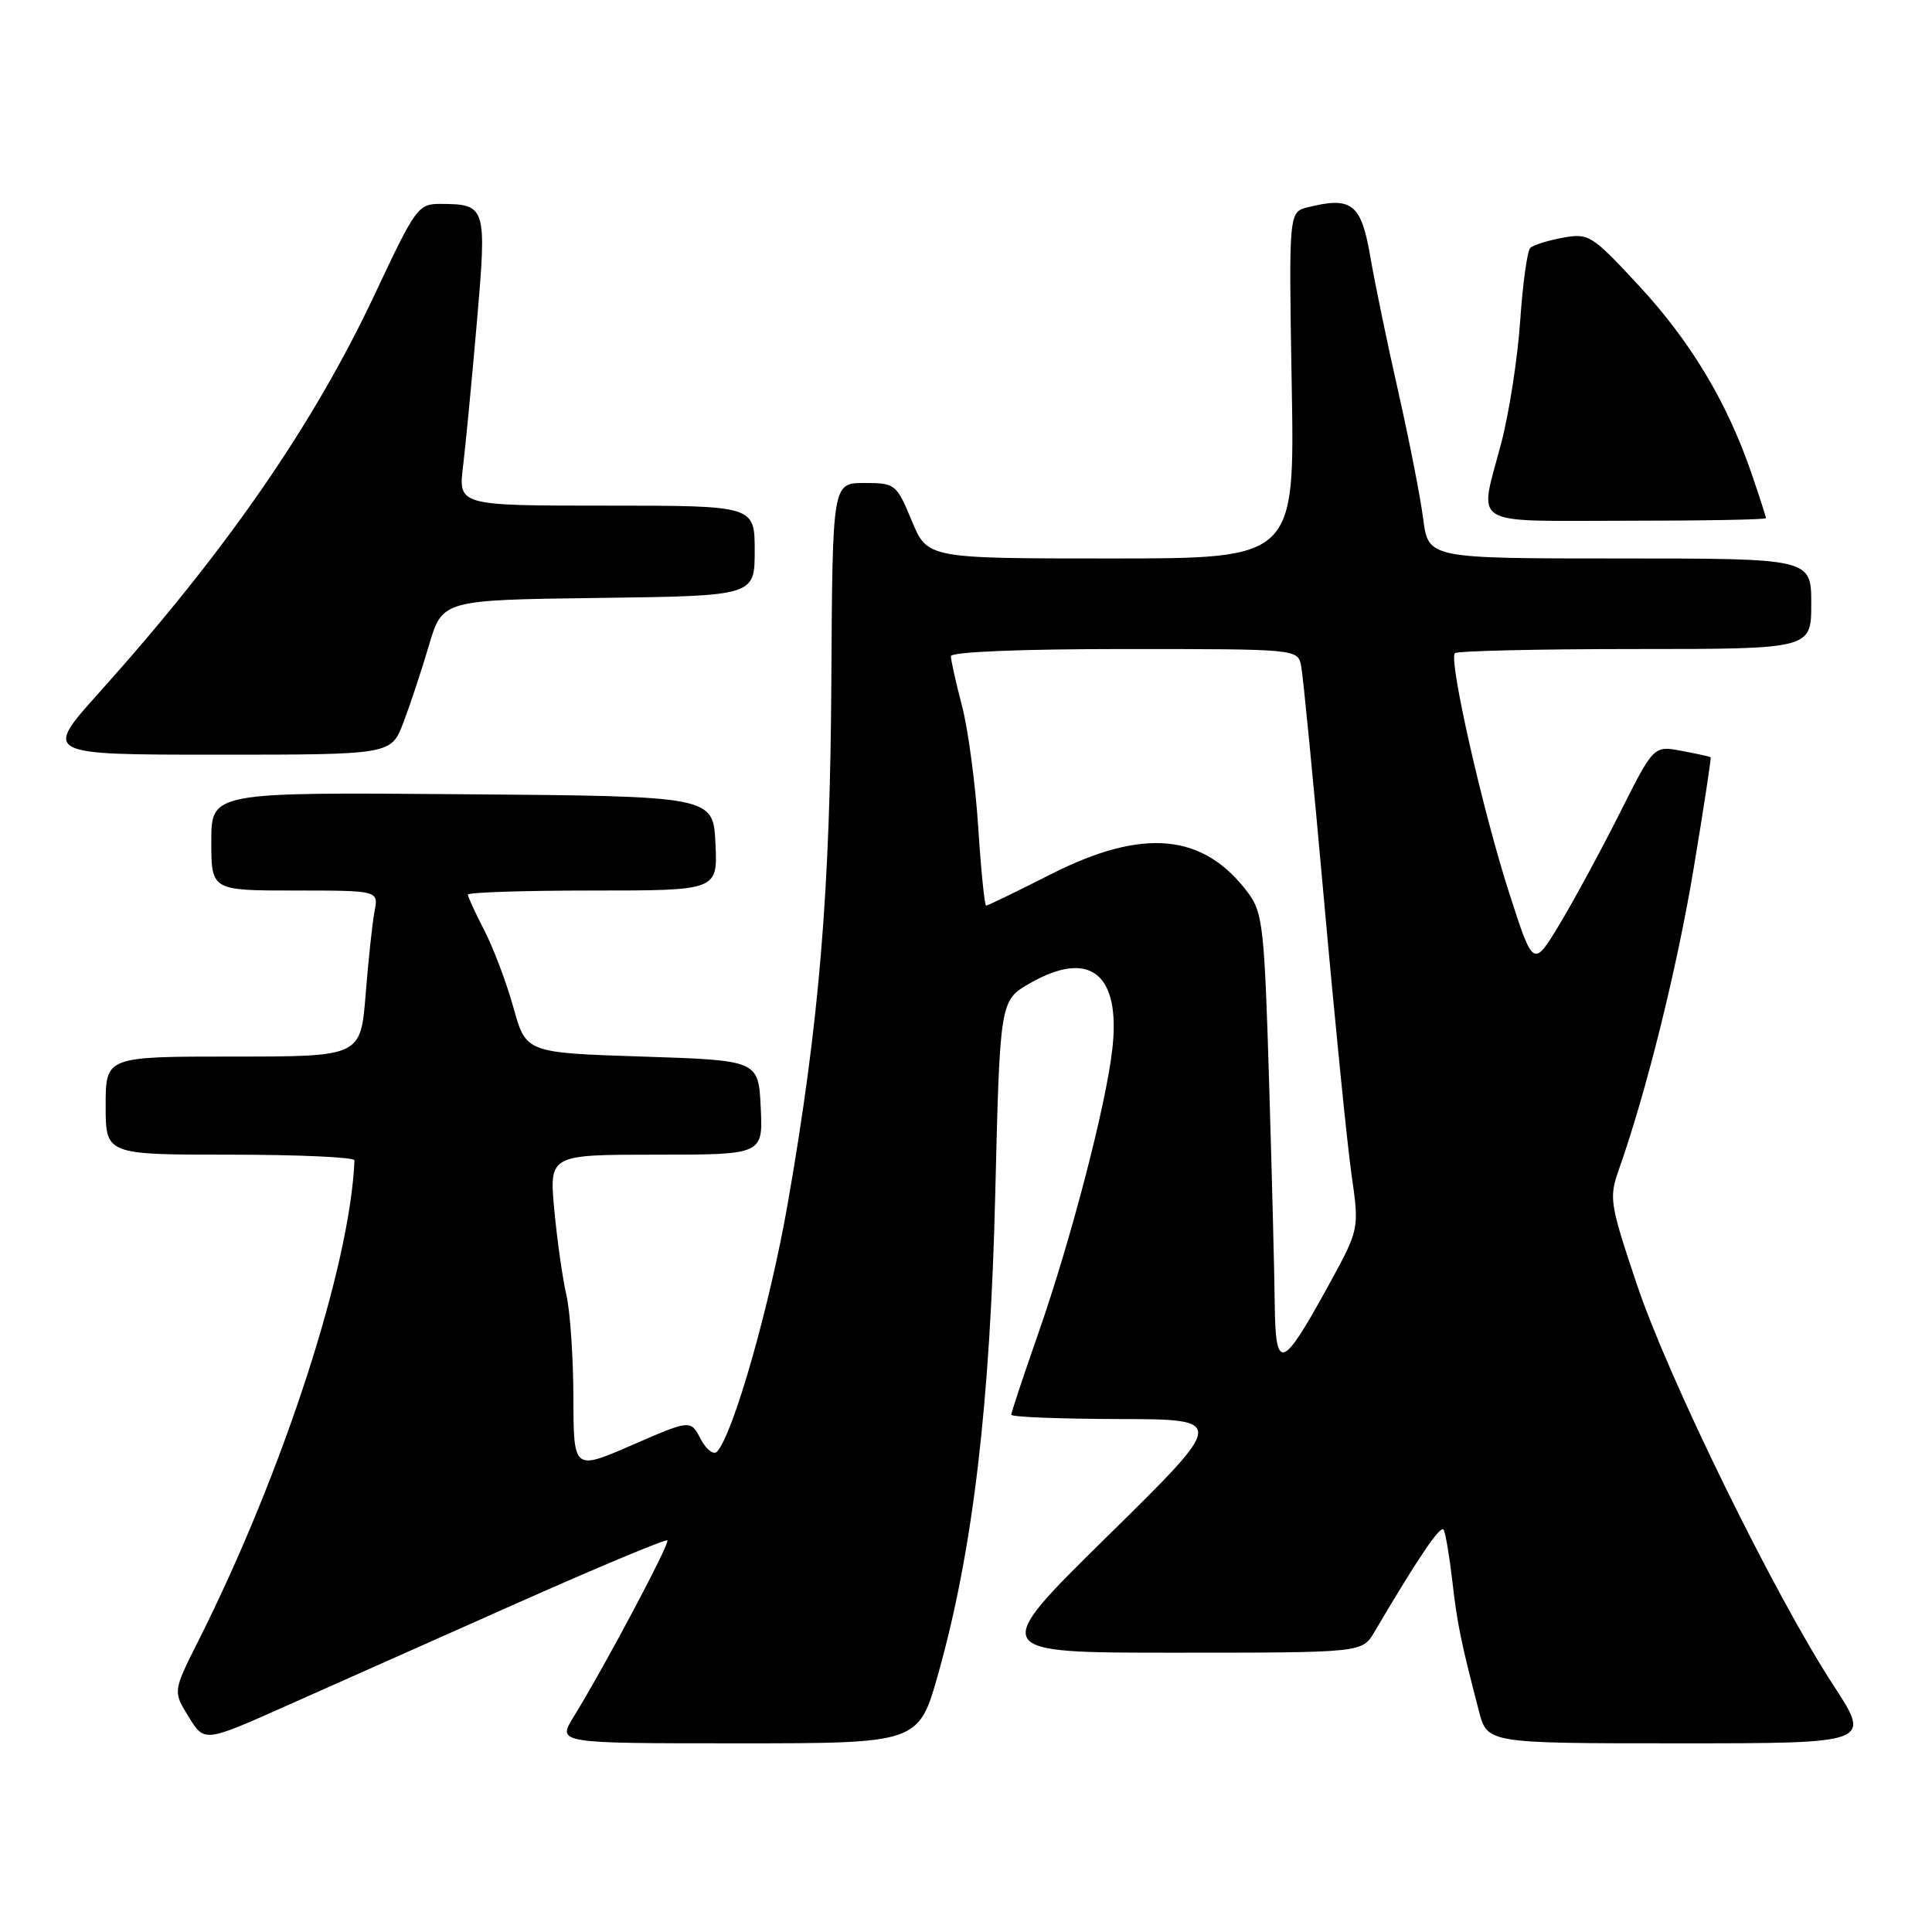 <?xml version="1.0" encoding="UTF-8" standalone="no"?>
<!DOCTYPE svg PUBLIC "-//W3C//DTD SVG 1.1//EN" "http://www.w3.org/Graphics/SVG/1.1/DTD/svg11.dtd" >
<svg xmlns="http://www.w3.org/2000/svg" xmlns:xlink="http://www.w3.org/1999/xlink" version="1.1" viewBox="0 0 256 256">
 <g >
 <path fill="currentColor"
d=" M 68.28 212.53 C 79.16 207.69 88.23 203.90 88.43 204.11 C 88.79 204.50 80.05 220.95 75.99 227.52 C 73.84 231.00 73.84 231.00 97.78 231.00 C 121.73 231.00 121.73 231.00 124.33 221.75 C 128.91 205.45 131.21 186.09 131.88 158.03 C 132.50 132.56 132.50 132.56 136.50 130.27 C 144.42 125.75 148.52 129.03 147.39 139.00 C 146.55 146.48 141.90 164.32 137.57 176.71 C 135.61 182.32 134.00 187.16 134.00 187.46 C 134.00 187.76 140.41 188.01 148.25 188.03 C 162.50 188.06 162.50 188.06 146.77 203.53 C 131.04 219.00 131.04 219.00 155.77 218.99 C 180.50 218.99 180.50 218.99 182.12 216.24 C 187.91 206.41 190.89 202.01 191.29 202.70 C 191.54 203.14 192.06 206.20 192.44 209.50 C 193.11 215.28 193.56 217.48 195.97 226.75 C 197.08 231.00 197.08 231.00 222.52 231.00 C 247.96 231.00 247.96 231.00 242.95 223.33 C 235.18 211.42 221.11 182.75 216.91 170.24 C 213.30 159.48 213.18 158.74 214.51 154.97 C 218.17 144.61 222.25 128.16 224.43 115.00 C 225.76 107.03 226.76 100.43 226.67 100.34 C 226.58 100.25 224.84 99.87 222.81 99.49 C 219.12 98.80 219.12 98.80 214.65 107.70 C 212.19 112.59 208.60 119.22 206.68 122.42 C 203.17 128.24 203.17 128.24 199.99 118.37 C 196.46 107.43 191.93 87.41 192.78 86.55 C 193.09 86.25 203.83 86.00 216.67 86.00 C 240.00 86.00 240.00 86.00 240.00 80.00 C 240.00 74.00 240.00 74.00 214.63 74.00 C 189.26 74.00 189.26 74.00 188.58 68.75 C 188.21 65.86 186.73 58.33 185.30 52.00 C 183.86 45.67 182.19 37.58 181.57 34.00 C 180.37 26.99 179.12 26.00 173.28 27.47 C 170.77 28.10 170.77 28.10 171.16 51.05 C 171.56 74.00 171.56 74.00 147.22 74.00 C 122.89 74.00 122.89 74.00 120.81 69.00 C 118.78 64.12 118.63 64.00 114.52 64.00 C 110.31 64.00 110.31 64.00 110.16 89.95 C 110.01 118.12 108.57 135.41 104.40 159.37 C 102.04 172.94 97.15 190.09 95.00 192.36 C 94.55 192.83 93.58 192.07 92.84 190.67 C 91.50 188.11 91.50 188.11 83.75 191.48 C 76.00 194.85 76.00 194.85 75.98 185.18 C 75.96 179.85 75.55 173.74 75.05 171.60 C 74.55 169.45 73.83 164.39 73.45 160.35 C 72.77 153.00 72.77 153.00 86.93 153.00 C 101.10 153.00 101.10 153.00 100.80 146.75 C 100.50 140.50 100.50 140.50 85.10 140.00 C 69.70 139.50 69.70 139.50 68.03 133.50 C 67.11 130.20 65.38 125.61 64.18 123.29 C 62.98 120.97 62.00 118.84 62.00 118.54 C 62.00 118.24 69.45 118.00 78.55 118.00 C 95.10 118.00 95.10 118.00 94.80 111.75 C 94.50 105.50 94.50 105.50 61.25 105.24 C 28.00 104.97 28.00 104.97 28.00 111.49 C 28.00 118.00 28.00 118.00 39.08 118.00 C 50.16 118.00 50.16 118.00 49.63 120.75 C 49.34 122.26 48.81 127.21 48.45 131.75 C 47.79 140.00 47.79 140.00 30.90 140.00 C 14.00 140.00 14.00 140.00 14.00 146.50 C 14.00 153.00 14.00 153.00 30.50 153.00 C 39.58 153.00 46.99 153.34 46.97 153.75 C 46.39 167.75 37.54 195.01 26.34 217.31 C 22.91 224.12 22.91 224.12 25.00 227.49 C 27.08 230.87 27.08 230.87 37.79 226.10 C 43.68 223.48 57.40 217.37 68.28 212.53 Z  M 53.45 95.75 C 54.34 93.41 55.87 88.80 56.84 85.50 C 58.62 79.50 58.62 79.50 79.31 79.23 C 100.00 78.96 100.00 78.96 100.00 72.98 C 100.00 67.00 100.00 67.00 80.36 67.00 C 60.72 67.00 60.72 67.00 61.36 61.75 C 61.71 58.86 62.53 50.28 63.19 42.68 C 64.52 27.35 64.42 27.05 58.40 27.02 C 55.41 27.00 55.09 27.45 49.72 38.87 C 41.54 56.29 30.03 72.94 13.16 91.75 C 5.75 100.00 5.75 100.00 28.79 100.00 C 51.83 100.00 51.83 100.00 53.45 95.75 Z  M 234.00 68.66 C 234.00 68.47 233.12 65.76 232.05 62.63 C 228.82 53.25 224.02 45.26 217.16 37.85 C 210.92 31.12 210.52 30.87 207.08 31.50 C 205.11 31.86 203.17 32.47 202.77 32.85 C 202.37 33.24 201.77 37.59 201.43 42.53 C 201.10 47.46 199.96 54.77 198.91 58.76 C 195.96 69.98 194.38 69.00 215.50 69.00 C 225.68 69.00 234.00 68.85 234.00 68.66 Z  M 168.91 172.87 C 168.87 168.82 168.53 155.52 168.16 143.32 C 167.55 122.93 167.32 120.91 165.39 118.32 C 159.49 110.40 151.50 109.64 139.27 115.83 C 134.75 118.12 130.88 120.00 130.67 120.00 C 130.46 120.00 129.99 115.33 129.62 109.62 C 129.25 103.91 128.29 96.69 127.48 93.57 C 126.66 90.45 126.00 87.47 126.00 86.95 C 126.00 86.38 135.11 86.00 148.98 86.00 C 171.96 86.00 171.96 86.00 172.41 88.25 C 172.66 89.49 174.03 103.55 175.46 119.50 C 176.89 135.45 178.52 151.73 179.09 155.68 C 180.12 162.87 180.12 162.87 176.02 170.35 C 169.89 181.52 169.02 181.83 168.91 172.87 Z "/>
</g>
</svg>